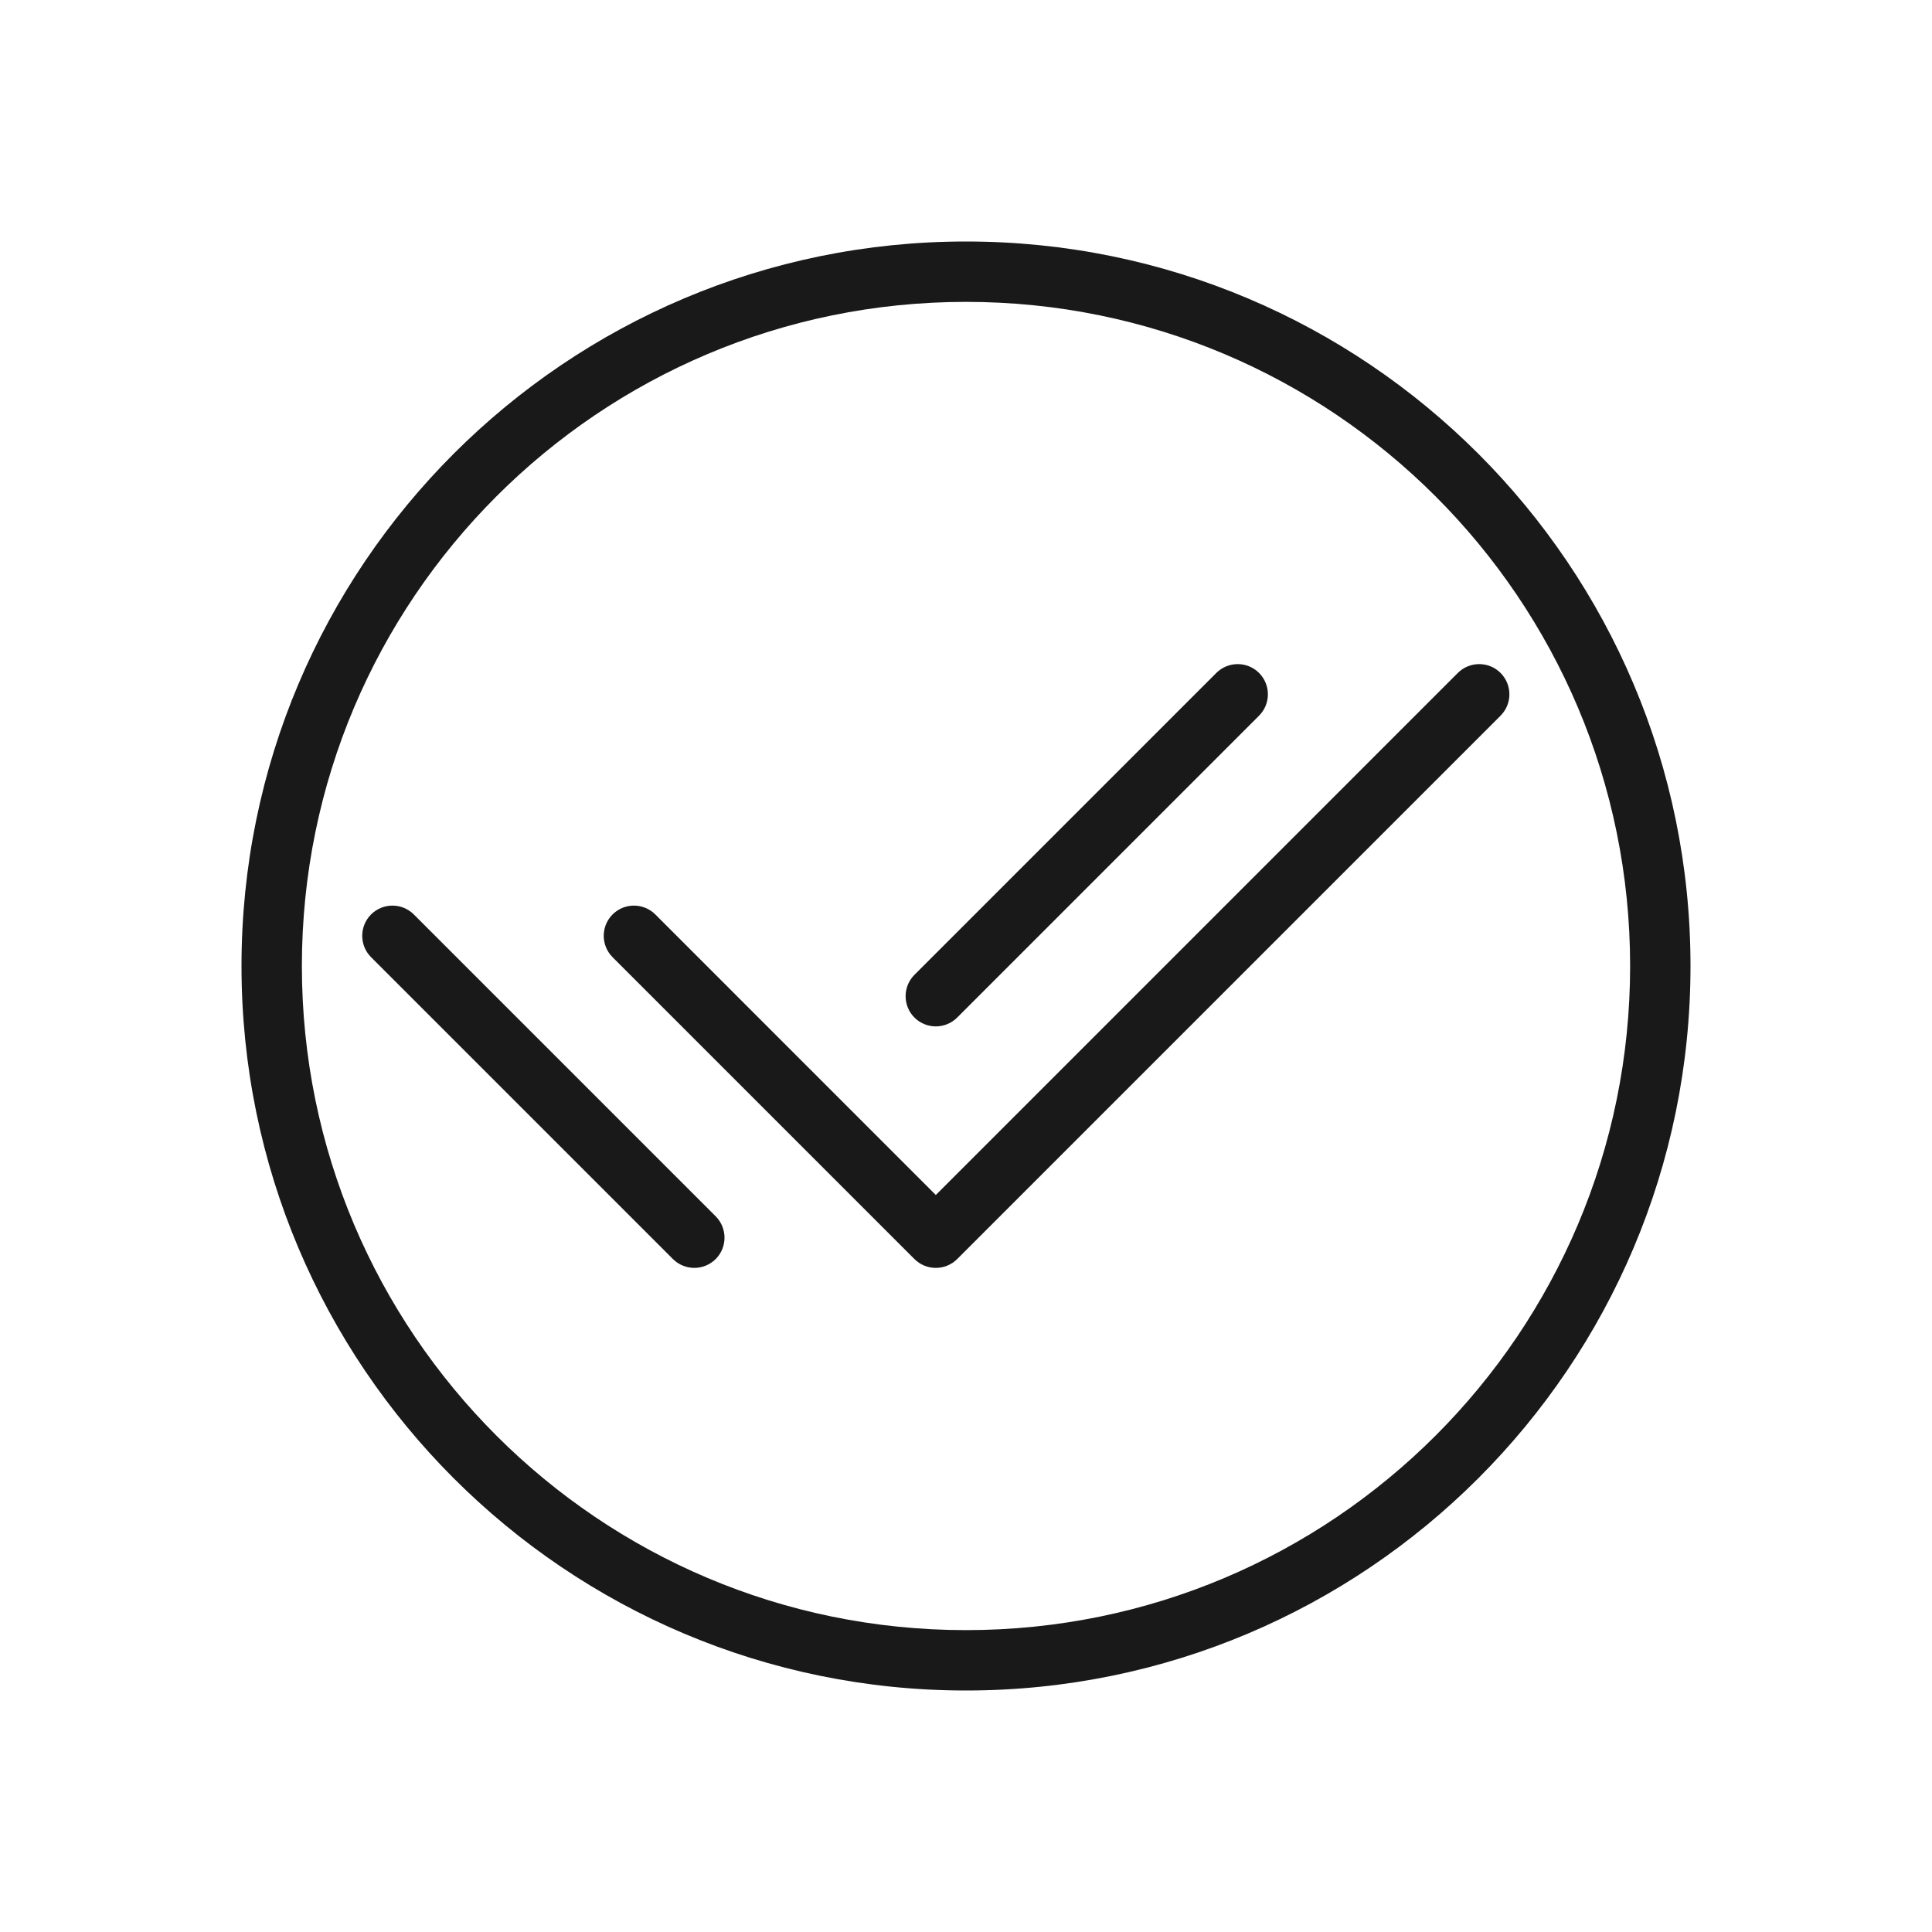 <svg width="32" height="32" viewBox="0 0 32 32" fill="none" xmlns="http://www.w3.org/2000/svg">
<g opacity="0.9">
<path d="M20.854 11.854C21.049 11.658 21.049 11.342 20.854 11.146C20.658 10.951 20.342 10.951 20.146 11.146L15.146 16.146C14.951 16.342 14.951 16.658 15.146 16.854C15.342 17.049 15.658 17.049 15.854 16.854L20.854 11.854Z" fill="black"/>
<path d="M24.854 11.854C25.049 11.658 25.049 11.342 24.854 11.146C24.658 10.951 24.342 10.951 24.146 11.146L15.5 19.793L10.854 15.146C10.658 14.951 10.342 14.951 10.146 15.146C9.951 15.342 9.951 15.658 10.146 15.854L15.146 20.854C15.342 21.049 15.658 21.049 15.854 20.854L24.854 11.854Z" fill="black"/>
<path d="M6.854 15.146C6.658 14.951 6.342 14.951 6.146 15.146C5.951 15.342 5.951 15.658 6.146 15.854L11.146 20.854C11.342 21.049 11.658 21.049 11.854 20.854C12.049 20.658 12.049 20.342 11.854 20.146L6.854 15.146Z" fill="black"/>
<path fill-rule="evenodd" clip-rule="evenodd" d="M16 4C9.373 4 4 9.373 4 16C4 22.627 9.373 28 16 28C22.627 28 28 22.627 28 16C28 9.373 22.627 4 16 4ZM5 16C5 9.925 9.925 5 16 5C22.075 5 27 9.925 27 16C27 22.075 22.075 27 16 27C9.925 27 5 22.075 5 16Z" fill="black"/>
</g>
</svg>
